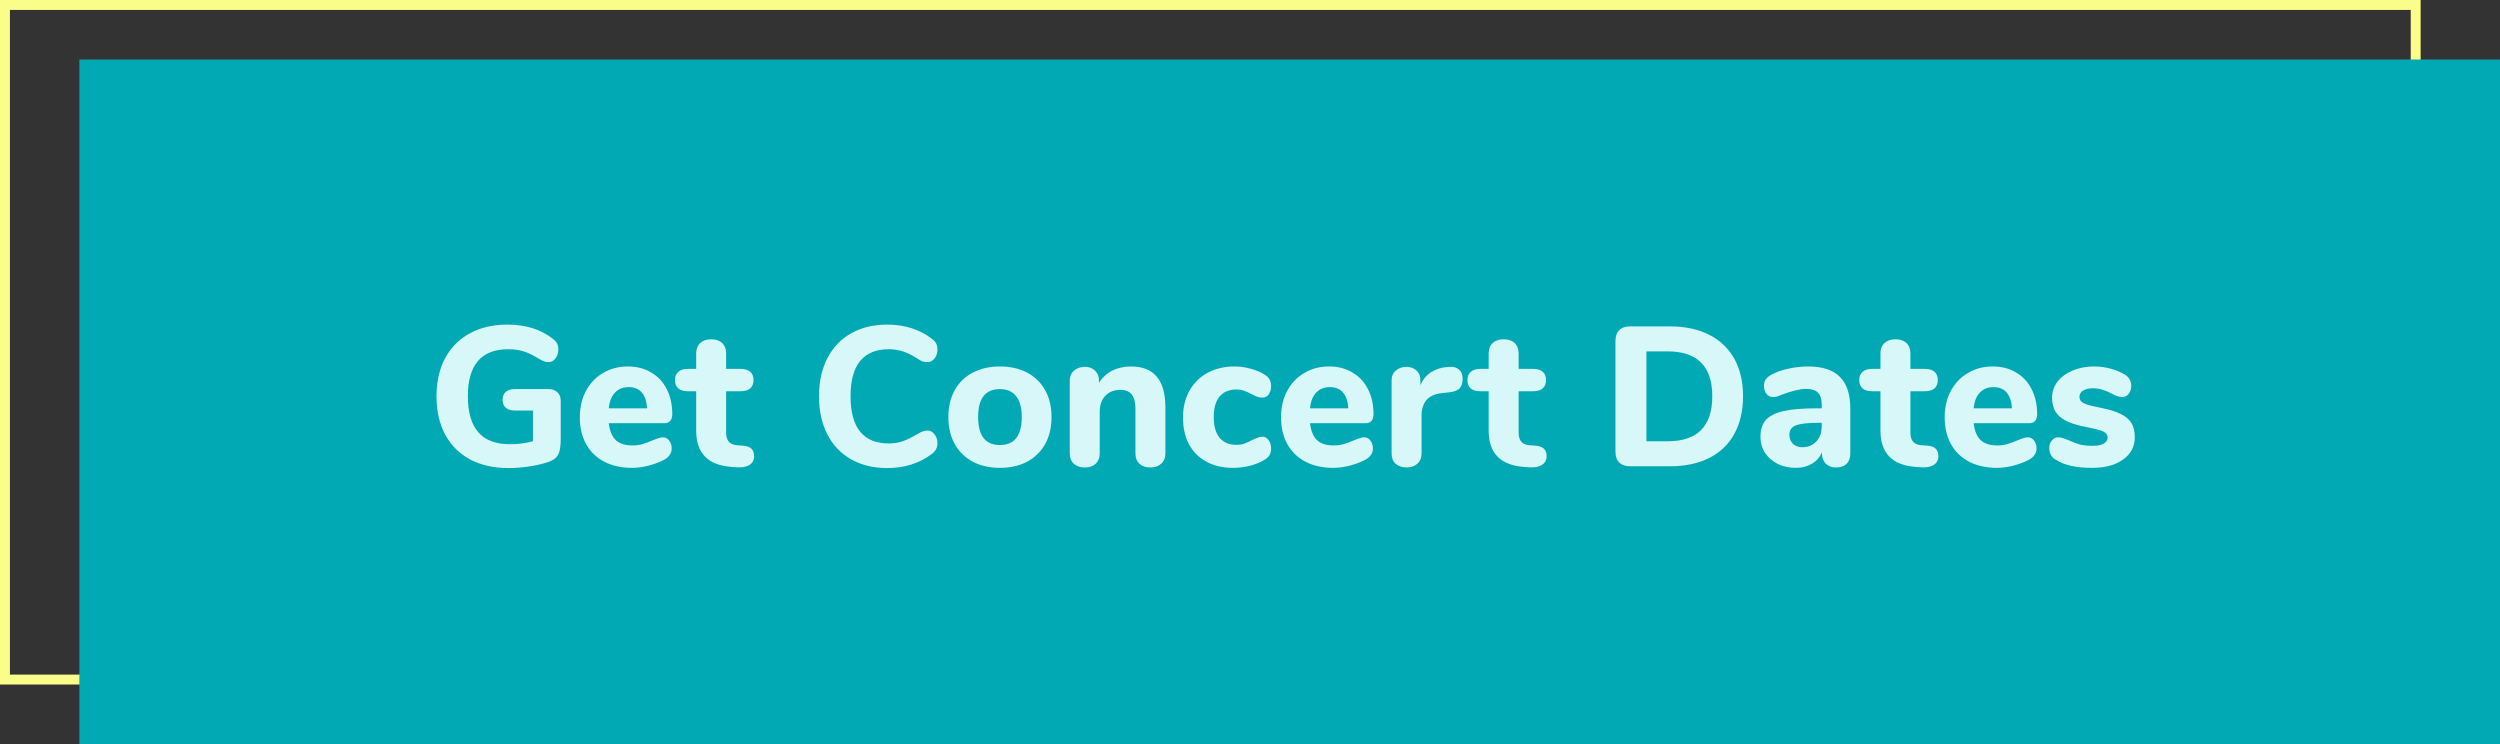 <svg width="252" height="75" viewBox="0 0 252 75" fill="none" xmlns="http://www.w3.org/2000/svg">
<rect x="0" y="0" width="252" height="75" fill="#333333" stroke="none"/>
<rect x="0.5" y="0.5" width="243" height="68" stroke="#FBFD8A"/>
<rect x="8" y="6" width="244" height="69" fill="#01A9B4"/>
<path d="M55.3 39.22C55.673 39.22 55.967 39.327 56.18 39.54C56.407 39.74 56.52 40.02 56.52 40.38V44.28C56.52 44.813 56.473 45.227 56.38 45.52C56.3 45.813 56.153 46.047 55.94 46.22C55.727 46.393 55.407 46.54 54.98 46.66C54.46 46.82 53.86 46.947 53.18 47.04C52.513 47.133 51.88 47.18 51.28 47.18C49.787 47.18 48.493 46.893 47.4 46.32C46.307 45.733 45.467 44.9 44.88 43.82C44.293 42.727 44 41.433 44 39.94C44 38.473 44.287 37.2 44.86 36.12C45.447 35.027 46.28 34.187 47.36 33.6C48.44 33.013 49.7 32.72 51.14 32.72C52.993 32.72 54.527 33.2 55.74 34.16C55.94 34.32 56.08 34.48 56.16 34.64C56.24 34.8 56.28 35 56.28 35.24C56.28 35.587 56.18 35.887 55.98 36.14C55.793 36.38 55.567 36.5 55.3 36.5C55.127 36.5 54.967 36.473 54.82 36.42C54.687 36.367 54.52 36.28 54.32 36.16C53.76 35.813 53.247 35.567 52.78 35.42C52.313 35.273 51.8 35.2 51.24 35.2C48.52 35.2 47.16 36.78 47.16 39.94C47.16 41.567 47.513 42.78 48.22 43.58C48.927 44.38 49.993 44.78 51.42 44.78C52.193 44.78 52.96 44.68 53.72 44.48V41.38H51.88C51.493 41.38 51.193 41.287 50.98 41.1C50.767 40.913 50.66 40.647 50.66 40.3C50.66 39.953 50.767 39.687 50.98 39.5C51.193 39.313 51.493 39.22 51.88 39.22H55.3ZM66.806 44.08C67.072 44.08 67.286 44.187 67.446 44.4C67.619 44.613 67.706 44.887 67.706 45.22C67.706 45.447 67.639 45.66 67.506 45.86C67.372 46.047 67.186 46.207 66.946 46.34C66.492 46.58 65.966 46.78 65.366 46.94C64.766 47.087 64.212 47.16 63.706 47.16C62.639 47.16 61.706 46.953 60.906 46.54C60.119 46.127 59.512 45.54 59.086 44.78C58.659 44.007 58.446 43.1 58.446 42.06C58.446 41.06 58.652 40.173 59.066 39.4C59.479 38.627 60.052 38.027 60.786 37.6C61.519 37.16 62.352 36.94 63.286 36.94C64.179 36.94 64.959 37.14 65.626 37.54C66.306 37.927 66.832 38.487 67.206 39.22C67.579 39.94 67.766 40.787 67.766 41.76C67.766 42.053 67.692 42.28 67.546 42.44C67.412 42.587 67.219 42.66 66.966 42.66H61.366C61.459 43.447 61.699 44.02 62.086 44.38C62.472 44.727 63.026 44.9 63.746 44.9C64.132 44.9 64.479 44.853 64.786 44.76C65.092 44.667 65.432 44.54 65.806 44.38C65.992 44.3 66.172 44.233 66.346 44.18C66.519 44.113 66.672 44.08 66.806 44.08ZM63.366 39.02C62.792 39.02 62.332 39.207 61.986 39.58C61.639 39.94 61.432 40.467 61.366 41.16H65.226C65.186 40.453 65.006 39.92 64.686 39.56C64.379 39.2 63.939 39.02 63.366 39.02ZM74.854 44.92C75.254 44.947 75.548 45.047 75.734 45.22C75.921 45.393 76.014 45.647 76.014 45.98C76.014 46.367 75.861 46.66 75.554 46.86C75.248 47.06 74.808 47.14 74.234 47.1L73.674 47.06C71.341 46.873 70.174 45.653 70.174 43.4V39.44H69.374C68.934 39.44 68.601 39.347 68.374 39.16C68.148 38.96 68.034 38.68 68.034 38.32C68.034 37.947 68.148 37.667 68.374 37.48C68.601 37.28 68.934 37.18 69.374 37.18H70.174V35.62C70.174 35.18 70.308 34.833 70.574 34.58C70.854 34.327 71.228 34.2 71.694 34.2C72.161 34.2 72.528 34.327 72.794 34.58C73.061 34.833 73.194 35.18 73.194 35.62V37.18H74.594C75.501 37.18 75.954 37.56 75.954 38.32C75.954 38.68 75.841 38.96 75.614 39.16C75.388 39.347 75.048 39.44 74.594 39.44H73.194V43.62C73.194 44.02 73.288 44.327 73.474 44.54C73.661 44.74 73.934 44.853 74.294 44.88L74.854 44.92ZM89.435 47.18C88.048 47.18 86.835 46.887 85.795 46.3C84.755 45.713 83.955 44.873 83.395 43.78C82.835 42.687 82.555 41.407 82.555 39.94C82.555 38.473 82.835 37.2 83.395 36.12C83.955 35.027 84.755 34.187 85.795 33.6C86.835 33.013 88.048 32.72 89.435 32.72C91.181 32.72 92.688 33.2 93.955 34.16C94.155 34.32 94.295 34.48 94.375 34.64C94.455 34.8 94.495 35 94.495 35.24C94.495 35.587 94.395 35.887 94.195 36.14C94.008 36.38 93.775 36.5 93.495 36.5C93.308 36.5 93.141 36.48 92.995 36.44C92.861 36.387 92.708 36.3 92.535 36.18C92.001 35.833 91.508 35.587 91.055 35.44C90.601 35.28 90.115 35.2 89.595 35.2C88.315 35.2 87.348 35.6 86.695 36.4C86.055 37.187 85.735 38.367 85.735 39.94C85.735 43.113 87.021 44.7 89.595 44.7C90.088 44.7 90.555 44.627 90.995 44.48C91.435 44.32 91.948 44.067 92.535 43.72C92.735 43.6 92.901 43.52 93.035 43.48C93.168 43.427 93.321 43.4 93.495 43.4C93.775 43.4 94.008 43.527 94.195 43.78C94.395 44.02 94.495 44.313 94.495 44.66C94.495 44.9 94.448 45.107 94.355 45.28C94.275 45.44 94.141 45.593 93.955 45.74C92.688 46.7 91.181 47.18 89.435 47.18ZM100.794 47.16C99.754 47.16 98.841 46.953 98.054 46.54C97.267 46.113 96.661 45.52 96.234 44.76C95.807 43.987 95.594 43.08 95.594 42.04C95.594 41 95.807 40.1 96.234 39.34C96.661 38.567 97.267 37.973 98.054 37.56C98.841 37.147 99.754 36.94 100.794 36.94C101.834 36.94 102.747 37.147 103.534 37.56C104.321 37.973 104.927 38.567 105.354 39.34C105.781 40.1 105.994 41 105.994 42.04C105.994 43.08 105.781 43.987 105.354 44.76C104.927 45.52 104.321 46.113 103.534 46.54C102.747 46.953 101.834 47.16 100.794 47.16ZM100.794 44.86C102.261 44.86 102.994 43.92 102.994 42.04C102.994 41.093 102.801 40.387 102.414 39.92C102.041 39.453 101.501 39.22 100.794 39.22C99.327 39.22 98.594 40.16 98.594 42.04C98.594 43.92 99.327 44.86 100.794 44.86ZM113.992 36.94C115.165 36.94 116.039 37.287 116.612 37.98C117.185 38.66 117.472 39.693 117.472 41.08V45.7C117.472 46.14 117.332 46.487 117.052 46.74C116.785 46.993 116.419 47.12 115.952 47.12C115.485 47.12 115.119 46.993 114.852 46.74C114.585 46.487 114.452 46.14 114.452 45.7V41.22C114.452 40.553 114.325 40.067 114.072 39.76C113.832 39.453 113.452 39.3 112.932 39.3C112.305 39.3 111.799 39.5 111.412 39.9C111.039 40.3 110.852 40.833 110.852 41.5V45.7C110.852 46.14 110.719 46.487 110.452 46.74C110.185 46.993 109.819 47.12 109.352 47.12C108.885 47.12 108.512 46.993 108.232 46.74C107.965 46.487 107.832 46.14 107.832 45.7V38.36C107.832 37.947 107.972 37.613 108.252 37.36C108.545 37.107 108.919 36.98 109.372 36.98C109.785 36.98 110.119 37.107 110.372 37.36C110.639 37.6 110.772 37.913 110.772 38.3V38.58C111.119 38.047 111.565 37.64 112.112 37.36C112.672 37.08 113.299 36.94 113.992 36.94ZM124.266 47.16C123.253 47.16 122.366 46.953 121.606 46.54C120.846 46.127 120.26 45.54 119.846 44.78C119.446 44.02 119.246 43.127 119.246 42.1C119.246 41.073 119.46 40.173 119.886 39.4C120.326 38.613 120.94 38.007 121.726 37.58C122.513 37.153 123.42 36.94 124.446 36.94C124.98 36.94 125.513 37.013 126.046 37.16C126.593 37.307 127.08 37.513 127.506 37.78C127.92 38.033 128.126 38.407 128.126 38.9C128.126 39.247 128.046 39.533 127.886 39.76C127.726 39.973 127.513 40.08 127.246 40.08C127.073 40.08 126.906 40.053 126.746 40C126.6 39.933 126.4 39.84 126.146 39.72C125.866 39.573 125.613 39.46 125.386 39.38C125.173 39.3 124.926 39.26 124.646 39.26C123.9 39.26 123.326 39.5 122.926 39.98C122.54 40.447 122.346 41.133 122.346 42.04C122.346 42.947 122.54 43.64 122.926 44.12C123.326 44.6 123.9 44.84 124.646 44.84C124.926 44.84 125.173 44.807 125.386 44.74C125.6 44.66 125.86 44.54 126.166 44.38C126.42 44.26 126.62 44.173 126.766 44.12C126.913 44.053 127.073 44.02 127.246 44.02C127.5 44.02 127.706 44.133 127.866 44.36C128.04 44.587 128.126 44.873 128.126 45.22C128.126 45.713 127.92 46.08 127.506 46.32C127.08 46.587 126.586 46.793 126.026 46.94C125.466 47.087 124.88 47.16 124.266 47.16ZM137.489 44.08C137.756 44.08 137.969 44.187 138.129 44.4C138.303 44.613 138.389 44.887 138.389 45.22C138.389 45.447 138.323 45.66 138.189 45.86C138.056 46.047 137.869 46.207 137.629 46.34C137.176 46.58 136.649 46.78 136.049 46.94C135.449 47.087 134.896 47.16 134.389 47.16C133.323 47.16 132.389 46.953 131.589 46.54C130.803 46.127 130.196 45.54 129.769 44.78C129.343 44.007 129.129 43.1 129.129 42.06C129.129 41.06 129.336 40.173 129.749 39.4C130.163 38.627 130.736 38.027 131.469 37.6C132.203 37.16 133.036 36.94 133.969 36.94C134.863 36.94 135.643 37.14 136.309 37.54C136.989 37.927 137.516 38.487 137.889 39.22C138.263 39.94 138.449 40.787 138.449 41.76C138.449 42.053 138.376 42.28 138.229 42.44C138.096 42.587 137.903 42.66 137.649 42.66H132.049C132.143 43.447 132.383 44.02 132.769 44.38C133.156 44.727 133.709 44.9 134.429 44.9C134.816 44.9 135.163 44.853 135.469 44.76C135.776 44.667 136.116 44.54 136.489 44.38C136.676 44.3 136.856 44.233 137.029 44.18C137.203 44.113 137.356 44.08 137.489 44.08ZM134.049 39.02C133.476 39.02 133.016 39.207 132.669 39.58C132.323 39.94 132.116 40.467 132.049 41.16H135.909C135.869 40.453 135.689 39.92 135.369 39.56C135.063 39.2 134.623 39.02 134.049 39.02ZM146.133 36.98C146.533 36.953 146.847 37.047 147.073 37.26C147.313 37.46 147.433 37.767 147.433 38.18C147.433 38.62 147.327 38.947 147.113 39.16C146.9 39.373 146.52 39.507 145.973 39.56L145.373 39.62C144.64 39.7 144.107 39.94 143.773 40.34C143.453 40.74 143.293 41.253 143.293 41.88V45.7C143.293 46.167 143.147 46.52 142.853 46.76C142.573 47 142.22 47.12 141.793 47.12C141.353 47.12 140.987 47 140.693 46.76C140.413 46.52 140.273 46.167 140.273 45.7V38.36C140.273 37.92 140.42 37.58 140.713 37.34C141.007 37.1 141.36 36.98 141.773 36.98C142.173 36.98 142.507 37.1 142.773 37.34C143.04 37.567 143.173 37.887 143.173 38.3V38.84C143.413 38.267 143.773 37.827 144.253 37.52C144.747 37.213 145.28 37.04 145.853 37L146.133 36.98ZM154.737 44.92C155.137 44.947 155.431 45.047 155.617 45.22C155.804 45.393 155.897 45.647 155.897 45.98C155.897 46.367 155.744 46.66 155.437 46.86C155.131 47.06 154.691 47.14 154.117 47.1L153.557 47.06C151.224 46.873 150.057 45.653 150.057 43.4V39.44H149.257C148.817 39.44 148.484 39.347 148.257 39.16C148.031 38.96 147.917 38.68 147.917 38.32C147.917 37.947 148.031 37.667 148.257 37.48C148.484 37.28 148.817 37.18 149.257 37.18H150.057V35.62C150.057 35.18 150.191 34.833 150.457 34.58C150.737 34.327 151.111 34.2 151.577 34.2C152.044 34.2 152.411 34.327 152.677 34.58C152.944 34.833 153.077 35.18 153.077 35.62V37.18H154.477C155.384 37.18 155.837 37.56 155.837 38.32C155.837 38.68 155.724 38.96 155.497 39.16C155.271 39.347 154.931 39.44 154.477 39.44H153.077V43.62C153.077 44.02 153.171 44.327 153.357 44.54C153.544 44.74 153.817 44.853 154.177 44.88L154.737 44.92ZM164.298 47C163.831 47 163.471 46.873 163.218 46.62C162.964 46.367 162.838 46.007 162.838 45.54V34.36C162.838 33.893 162.964 33.533 163.218 33.28C163.471 33.027 163.831 32.9 164.298 32.9H168.318C169.851 32.9 171.171 33.18 172.278 33.74C173.384 34.3 174.231 35.107 174.818 36.16C175.404 37.213 175.698 38.473 175.698 39.94C175.698 41.407 175.404 42.673 174.818 43.74C174.244 44.793 173.404 45.6 172.298 46.16C171.191 46.72 169.864 47 168.318 47H164.298ZM168.098 44.48C171.098 44.48 172.598 42.967 172.598 39.94C172.598 36.927 171.098 35.42 168.098 35.42H165.958V44.48H168.098ZM182.271 36.94C183.711 36.94 184.778 37.293 185.471 38C186.165 38.693 186.511 39.76 186.511 41.2V45.72C186.511 46.16 186.385 46.507 186.131 46.76C185.878 47 185.525 47.12 185.071 47.12C184.645 47.12 184.298 46.993 184.031 46.74C183.778 46.473 183.651 46.133 183.651 45.72V45.58C183.451 46.073 183.118 46.46 182.651 46.74C182.185 47.02 181.638 47.16 181.011 47.16C180.345 47.16 179.738 47.027 179.191 46.76C178.658 46.493 178.231 46.12 177.911 45.64C177.605 45.16 177.451 44.627 177.451 44.04C177.451 43.32 177.631 42.753 177.991 42.34C178.365 41.927 178.958 41.627 179.771 41.44C180.585 41.253 181.698 41.16 183.111 41.16H183.631V40.8C183.631 40.24 183.505 39.833 183.251 39.58C183.011 39.327 182.605 39.2 182.031 39.2C181.458 39.2 180.631 39.4 179.551 39.8C179.245 39.947 178.985 40.02 178.771 40.02C178.478 40.02 178.245 39.92 178.071 39.72C177.898 39.507 177.811 39.233 177.811 38.9C177.811 38.633 177.871 38.413 177.991 38.24C178.111 38.067 178.305 37.907 178.571 37.76C179.038 37.507 179.605 37.307 180.271 37.16C180.951 37.013 181.618 36.94 182.271 36.94ZM181.671 45.08C182.258 45.08 182.731 44.887 183.091 44.5C183.451 44.1 183.631 43.587 183.631 42.96V42.62H183.291C182.211 42.62 181.451 42.707 181.011 42.88C180.585 43.053 180.371 43.367 180.371 43.82C180.371 44.193 180.491 44.5 180.731 44.74C180.985 44.967 181.298 45.08 181.671 45.08ZM194.229 44.92C194.629 44.947 194.923 45.047 195.109 45.22C195.296 45.393 195.389 45.647 195.389 45.98C195.389 46.367 195.236 46.66 194.929 46.86C194.623 47.06 194.183 47.14 193.609 47.1L193.049 47.06C190.716 46.873 189.549 45.653 189.549 43.4V39.44H188.749C188.309 39.44 187.976 39.347 187.749 39.16C187.523 38.96 187.409 38.68 187.409 38.32C187.409 37.947 187.523 37.667 187.749 37.48C187.976 37.28 188.309 37.18 188.749 37.18H189.549V35.62C189.549 35.18 189.683 34.833 189.949 34.58C190.229 34.327 190.603 34.2 191.069 34.2C191.536 34.2 191.903 34.327 192.169 34.58C192.436 34.833 192.569 35.18 192.569 35.62V37.18H193.969C194.876 37.18 195.329 37.56 195.329 38.32C195.329 38.68 195.216 38.96 194.989 39.16C194.763 39.347 194.423 39.44 193.969 39.44H192.569V43.62C192.569 44.02 192.663 44.327 192.849 44.54C193.036 44.74 193.309 44.853 193.669 44.88L194.229 44.92ZM204.384 44.08C204.65 44.08 204.864 44.187 205.024 44.4C205.197 44.613 205.284 44.887 205.284 45.22C205.284 45.447 205.217 45.66 205.084 45.86C204.95 46.047 204.764 46.207 204.524 46.34C204.07 46.58 203.544 46.78 202.944 46.94C202.344 47.087 201.79 47.16 201.284 47.16C200.217 47.16 199.284 46.953 198.484 46.54C197.697 46.127 197.09 45.54 196.664 44.78C196.237 44.007 196.024 43.1 196.024 42.06C196.024 41.06 196.23 40.173 196.644 39.4C197.057 38.627 197.63 38.027 198.364 37.6C199.097 37.16 199.93 36.94 200.864 36.94C201.757 36.94 202.537 37.14 203.204 37.54C203.884 37.927 204.41 38.487 204.784 39.22C205.157 39.94 205.344 40.787 205.344 41.76C205.344 42.053 205.27 42.28 205.124 42.44C204.99 42.587 204.797 42.66 204.544 42.66H198.944C199.037 43.447 199.277 44.02 199.664 44.38C200.05 44.727 200.604 44.9 201.324 44.9C201.71 44.9 202.057 44.853 202.364 44.76C202.67 44.667 203.01 44.54 203.384 44.38C203.57 44.3 203.75 44.233 203.924 44.18C204.097 44.113 204.25 44.08 204.384 44.08ZM200.944 39.02C200.37 39.02 199.91 39.207 199.564 39.58C199.217 39.94 199.01 40.467 198.944 41.16H202.804C202.764 40.453 202.584 39.92 202.264 39.56C201.957 39.2 201.517 39.02 200.944 39.02ZM210.888 47.16C210.074 47.16 209.368 47.093 208.768 46.96C208.168 46.827 207.641 46.613 207.188 46.32C206.988 46.2 206.834 46.04 206.728 45.84C206.621 45.64 206.568 45.413 206.568 45.16C206.568 44.853 206.654 44.6 206.828 44.4C207.001 44.187 207.214 44.08 207.468 44.08C207.641 44.08 207.814 44.113 207.988 44.18C208.161 44.233 208.341 44.3 208.528 44.38C208.901 44.553 209.268 44.693 209.628 44.8C209.988 44.893 210.434 44.94 210.968 44.94C211.434 44.94 211.794 44.867 212.048 44.72C212.314 44.573 212.448 44.373 212.448 44.12C212.448 43.933 212.388 43.787 212.268 43.68C212.161 43.56 211.954 43.453 211.648 43.36C211.341 43.267 210.854 43.153 210.188 43.02C209.001 42.793 208.148 42.453 207.628 42C207.108 41.547 206.848 40.913 206.848 40.1C206.848 39.5 207.028 38.96 207.388 38.48C207.761 38 208.268 37.627 208.908 37.36C209.548 37.08 210.268 36.94 211.068 36.94C211.641 36.94 212.201 37.013 212.748 37.16C213.294 37.307 213.781 37.513 214.208 37.78C214.621 38.033 214.828 38.407 214.828 38.9C214.828 39.22 214.741 39.487 214.568 39.7C214.394 39.913 214.181 40.02 213.928 40.02C213.621 40.02 213.254 39.9 212.828 39.66C212.494 39.487 212.188 39.36 211.908 39.28C211.641 39.187 211.321 39.14 210.948 39.14C210.534 39.14 210.208 39.22 209.968 39.38C209.728 39.527 209.608 39.733 209.608 40C209.608 40.28 209.748 40.493 210.028 40.64C210.308 40.787 210.848 40.933 211.648 41.08C212.541 41.253 213.241 41.467 213.748 41.72C214.254 41.96 214.621 42.267 214.848 42.64C215.074 43.013 215.188 43.487 215.188 44.06C215.188 45.007 214.794 45.76 214.008 46.32C213.234 46.88 212.194 47.16 210.888 47.16Z" fill="#D8F7F9"/>
</svg>
